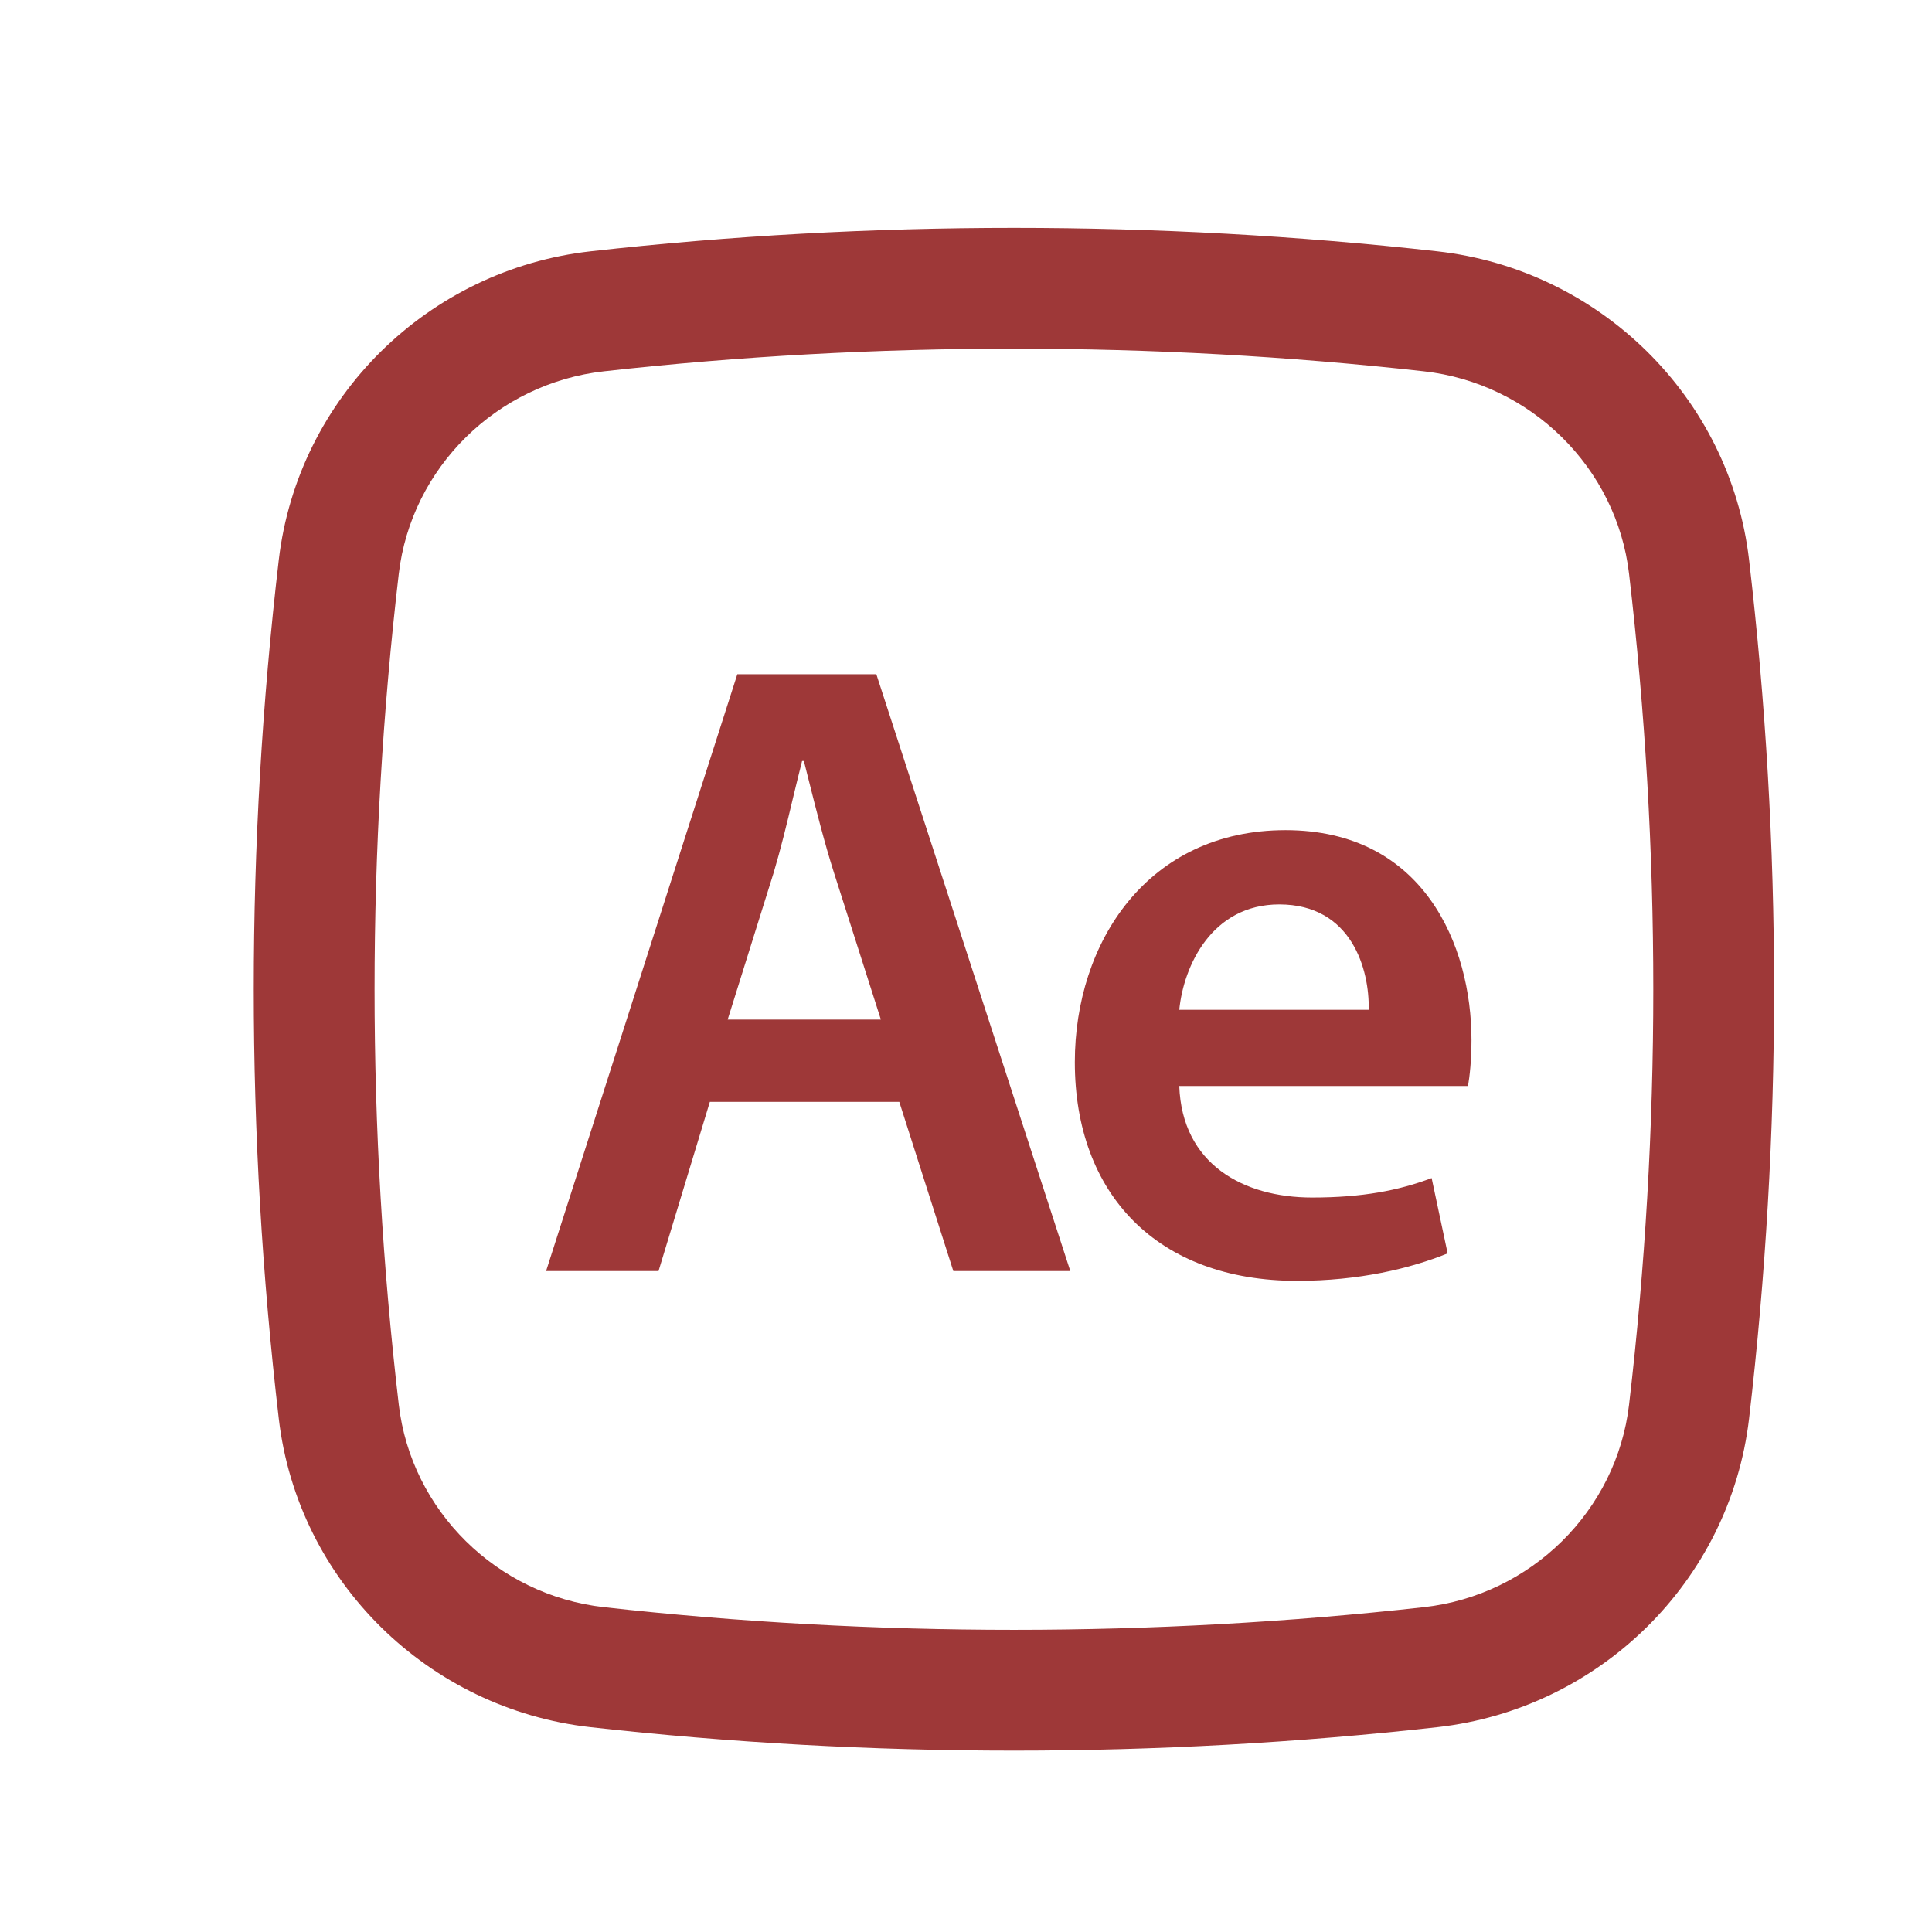 <?xml version="1.0" encoding="UTF-8"?>
<svg id="Layer_1" data-name="Layer 1" xmlns="http://www.w3.org/2000/svg" viewBox="0 0 128 128">
  <defs>
    <style>
      .cls-1 {
        fill: #9e3838;
        fill-rule: evenodd;
      }
    </style>
  </defs>
  <path class="cls-1" d="M63.16,84.21l-3.58-11.21h-12.55l-3.4,11.21h-7.45l12.67-39.54h9.21l12.85,39.54h-7.74ZM51.26,57.81l-3.05,9.74h10.15l-3.11-9.74c-.62-1.95-1.16-4.09-1.65-6.04-.12-.46-.23-.91-.34-1.35h-.12c-.2.78-.4,1.62-.61,2.48-.39,1.65-.81,3.37-1.27,4.91Z"/>
  <path class="cls-1" d="M97.49,68.9c0,1.35-.12,2.41-.23,3.05h-19.13c.18,5.16,4.22,7.39,8.8,7.39,3.34,0,5.75-.47,7.92-1.29l1.06,4.99c-2.46,1-5.87,1.82-9.97,1.82-9.27,0-14.73-5.75-14.73-14.49,0-7.92,4.81-15.37,13.96-15.37s12.32,7.63,12.32,13.9ZM84.76,59.92c-4.46,0-6.34,4.05-6.63,6.98h12.55c.06-2.64-1.11-6.98-5.93-6.98Z"/>
  <path class="cls-1" d="M95.22,16.65c-18.49-2.07-37.6-2.07-56.09,0-10.73,1.2-19.39,9.65-20.66,20.44-2.21,18.9-2.21,38,0,56.9,1.26,10.79,9.92,19.24,20.66,20.44,18.49,2.07,37.6,2.07,56.09,0,10.73-1.2,19.39-9.65,20.66-20.44,2.21-18.9,2.21-38,0-56.9-1.26-10.79-9.92-19.24-20.66-20.44ZM40.02,24.6c17.9-2,36.41-2,54.31,0,7.09.79,12.78,6.39,13.6,13.42,2.14,18.29,2.14,36.76,0,55.04-.82,7.03-6.5,12.63-13.6,13.42-17.9,2-36.41,2-54.31,0-7.09-.79-12.78-6.39-13.6-13.42-2.14-18.29-2.14-36.76,0-55.04.82-7.03,6.5-12.63,13.6-13.42Z"/>
</svg>